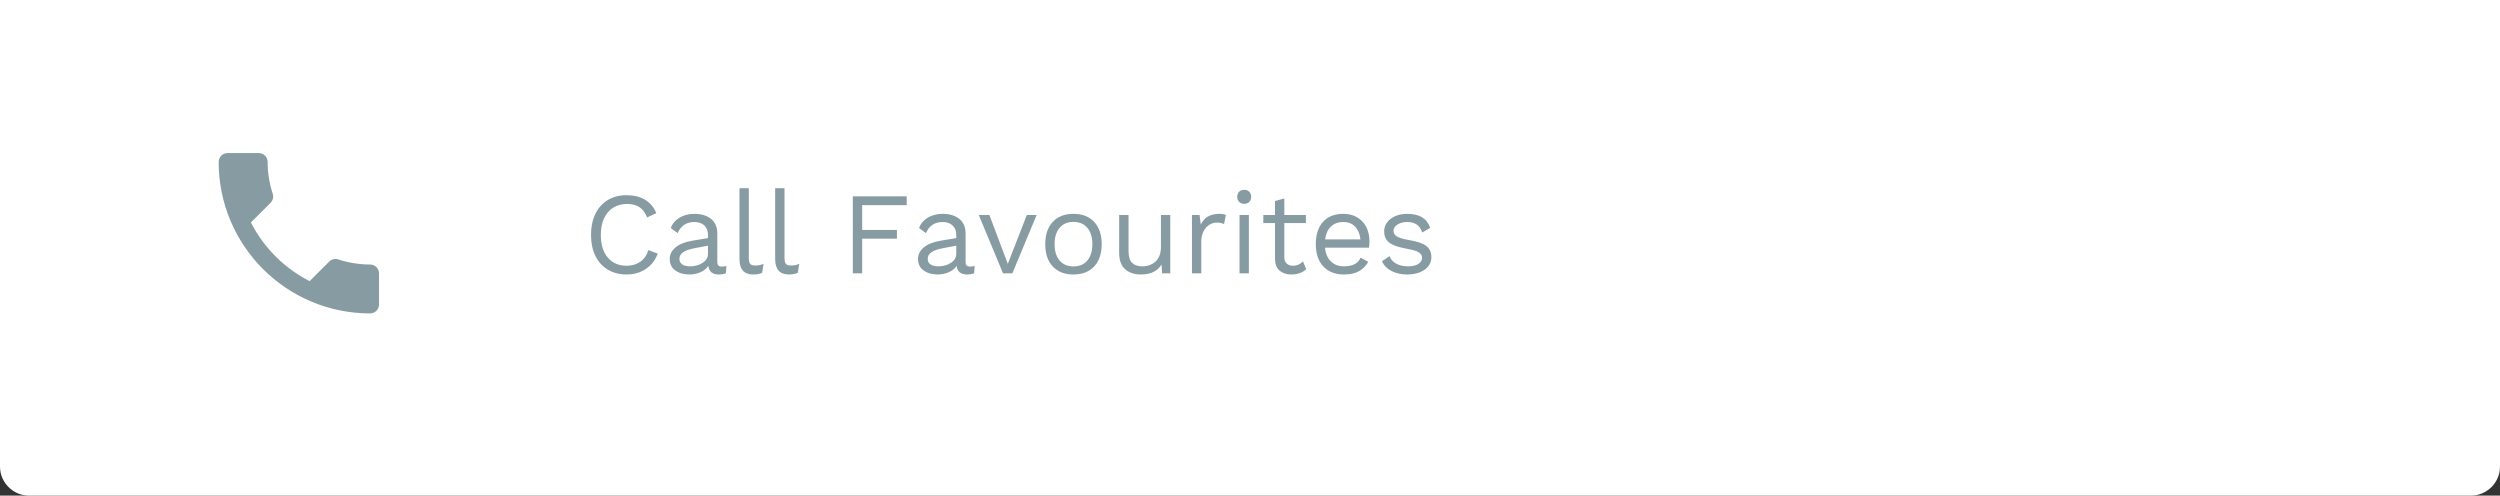<?xml version="1.0" encoding="UTF-8"?>
<svg width="343px" height="68px" viewBox="0 0 343 68" version="1.1" xmlns="http://www.w3.org/2000/svg" xmlns:xlink="http://www.w3.org/1999/xlink">
    <rect x="0" y="0" width="343" height="68" fill="#333333" stroke="none"/>
    <!-- Generator: Sketch 46.1 (44463) - http://www.bohemiancoding.com/sketch -->
    <title>callfavourite</title>
    <desc>Created with Sketch.</desc>
    <defs></defs>
    <g id="Mobile" stroke="none" stroke-width="1" fill="none" fill-rule="evenodd">
        <g id="second-fold-Updated-UI" transform="translate(-16, -1104)">
            <g id="callfavourite" transform="translate(16, 1104)">
                <path d="M0,0 L343,0 L343,64 L343,64 C343,66.209 341.209,68 339,68 L4,68 L4,68 C1.791,68 2.705415e-16,66.209 0,64 L0,0 Z" id="Rectangle-3-Copy-2" fill="#FFFFFF"></path>
                <path d="M90.24,34.796 C89.909,35.692 89.365,36.393 88.608,36.9 C87.851,37.407 86.976,37.66 85.984,37.66 C84.992,37.66 84.128,37.439 83.392,36.996 C82.656,36.553 82.088,35.924 81.688,35.108 C81.288,34.292 81.088,33.329 81.088,32.22 C81.088,31.121 81.288,30.161 81.688,29.34 C82.088,28.519 82.656,27.887 83.392,27.444 C84.128,27.001 84.981,26.78 85.952,26.78 C86.965,26.78 87.816,26.988 88.504,27.404 C89.192,27.82 89.707,28.433 90.048,29.244 L88.784,29.836 C88.549,29.217 88.208,28.753 87.76,28.444 C87.312,28.135 86.741,27.98 86.048,27.98 C85.323,27.98 84.688,28.148 84.144,28.484 C83.6,28.82 83.179,29.308 82.88,29.948 C82.581,30.588 82.432,31.345 82.432,32.22 C82.432,33.543 82.749,34.58 83.384,35.332 C84.019,36.084 84.885,36.46 85.984,36.46 C86.699,36.46 87.317,36.279 87.84,35.916 C88.363,35.553 88.736,35.02 88.96,34.316 L90.24,34.796 Z M99.024,36.572 C99.237,36.572 99.451,36.545 99.664,36.492 L99.584,37.5 C99.285,37.607 98.965,37.66 98.624,37.66 C98.208,37.66 97.88,37.569 97.64,37.388 C97.4,37.207 97.248,36.903 97.184,36.476 C96.939,36.849 96.579,37.14 96.104,37.348 C95.629,37.556 95.131,37.66 94.608,37.66 C93.819,37.66 93.168,37.476 92.656,37.108 C92.144,36.74 91.888,36.209 91.888,35.516 C91.888,34.908 92.155,34.383 92.688,33.94 C93.221,33.497 93.995,33.191 95.008,33.02 L97.136,32.668 L97.136,32.22 C97.136,31.687 96.971,31.26 96.64,30.94 C96.309,30.62 95.851,30.46 95.264,30.46 C94.731,30.46 94.269,30.588 93.88,30.844 C93.491,31.1 93.189,31.479 92.976,31.98 L92.032,31.292 C92.245,30.695 92.643,30.22 93.224,29.868 C93.805,29.516 94.485,29.34 95.264,29.34 C96.213,29.34 96.976,29.569 97.552,30.028 C98.128,30.487 98.416,31.164 98.416,32.06 L98.416,35.996 C98.416,36.188 98.464,36.332 98.56,36.428 C98.656,36.524 98.811,36.572 99.024,36.572 Z M94.672,36.54 C95.344,36.54 95.923,36.38 96.408,36.06 C96.893,35.74 97.136,35.324 97.136,34.812 L97.136,33.708 L95.344,34.044 C94.629,34.172 94.096,34.356 93.744,34.596 C93.392,34.836 93.216,35.143 93.216,35.516 C93.216,35.847 93.344,36.1 93.6,36.276 C93.856,36.452 94.213,36.54 94.672,36.54 Z M102.736,35.356 C102.736,35.761 102.797,36.041 102.92,36.196 C103.043,36.351 103.269,36.428 103.6,36.428 C103.824,36.428 104.019,36.412 104.184,36.38 C104.349,36.348 104.544,36.289 104.768,36.204 L104.56,37.436 C104.208,37.585 103.813,37.66 103.376,37.66 C102.725,37.66 102.243,37.484 101.928,37.132 C101.613,36.78 101.456,36.241 101.456,35.516 L101.456,25.82 L102.736,25.82 L102.736,35.356 Z M107.632,35.356 C107.632,35.761 107.693,36.041 107.816,36.196 C107.939,36.351 108.165,36.428 108.496,36.428 C108.72,36.428 108.915,36.412 109.08,36.38 C109.245,36.348 109.44,36.289 109.664,36.204 L109.456,37.436 C109.104,37.585 108.709,37.66 108.272,37.66 C107.621,37.66 107.139,37.484 106.824,37.132 C106.509,36.78 106.352,36.241 106.352,35.516 L106.352,25.82 L107.632,25.82 L107.632,35.356 Z M118.288,28.14 L118.288,31.548 L123.056,31.548 L123.056,32.748 L118.288,32.748 L118.288,37.5 L117.008,37.5 L117.008,26.94 L124.4,26.94 L124.4,28.14 L118.288,28.14 Z M133.088,36.572 C133.301,36.572 133.515,36.545 133.728,36.492 L133.648,37.5 C133.349,37.607 133.029,37.66 132.688,37.66 C132.272,37.66 131.944,37.569 131.704,37.388 C131.464,37.207 131.312,36.903 131.248,36.476 C131.003,36.849 130.643,37.14 130.168,37.348 C129.693,37.556 129.195,37.66 128.672,37.66 C127.883,37.66 127.232,37.476 126.72,37.108 C126.208,36.74 125.952,36.209 125.952,35.516 C125.952,34.908 126.219,34.383 126.752,33.94 C127.285,33.497 128.059,33.191 129.072,33.02 L131.2,32.668 L131.2,32.22 C131.2,31.687 131.035,31.26 130.704,30.94 C130.373,30.62 129.915,30.46 129.328,30.46 C128.795,30.46 128.333,30.588 127.944,30.844 C127.555,31.1 127.253,31.479 127.04,31.98 L126.096,31.292 C126.309,30.695 126.707,30.22 127.288,29.868 C127.869,29.516 128.549,29.34 129.328,29.34 C130.277,29.34 131.04,29.569 131.616,30.028 C132.192,30.487 132.48,31.164 132.48,32.06 L132.48,35.996 C132.48,36.188 132.528,36.332 132.624,36.428 C132.72,36.524 132.875,36.572 133.088,36.572 Z M128.736,36.54 C129.408,36.54 129.987,36.38 130.472,36.06 C130.957,35.74 131.2,35.324 131.2,34.812 L131.2,33.708 L129.408,34.044 C128.693,34.172 128.16,34.356 127.808,34.596 C127.456,34.836 127.28,35.143 127.28,35.516 C127.28,35.847 127.408,36.1 127.664,36.276 C127.92,36.452 128.277,36.54 128.736,36.54 Z M142.224,29.5 L138.896,37.5 L137.616,37.5 L134.288,29.5 L135.744,29.5 L138.272,36.204 L140.88,29.5 L142.224,29.5 Z M147.28,29.34 C148.485,29.34 149.432,29.708 150.12,30.444 C150.808,31.18 151.152,32.199 151.152,33.5 C151.152,34.801 150.808,35.82 150.12,36.556 C149.432,37.292 148.485,37.66 147.28,37.66 C146.075,37.66 145.128,37.292 144.44,36.556 C143.752,35.82 143.408,34.801 143.408,33.5 C143.408,32.199 143.752,31.18 144.44,30.444 C145.128,29.708 146.075,29.34 147.28,29.34 Z M147.28,30.444 C146.469,30.444 145.835,30.716 145.376,31.26 C144.917,31.804 144.688,32.551 144.688,33.5 C144.688,34.449 144.917,35.196 145.376,35.74 C145.835,36.284 146.469,36.556 147.28,36.556 C148.091,36.556 148.725,36.284 149.184,35.74 C149.643,35.196 149.872,34.449 149.872,33.5 C149.872,32.551 149.643,31.804 149.184,31.26 C148.725,30.716 148.091,30.444 147.28,30.444 Z M160.56,29.5 L160.56,37.5 L159.44,37.5 L159.36,36.284 C158.827,37.201 157.872,37.66 156.496,37.66 C155.632,37.66 154.925,37.42 154.376,36.94 C153.827,36.46 153.552,35.724 153.552,34.732 L153.552,29.5 L154.832,29.5 L154.832,34.396 C154.832,35.175 154.992,35.727 155.312,36.052 C155.632,36.377 156.101,36.54 156.72,36.54 C157.456,36.54 158.067,36.316 158.552,35.868 C159.037,35.42 159.28,34.748 159.28,33.852 L159.28,29.5 L160.56,29.5 Z M167.312,29.34 C167.696,29.34 167.989,29.393 168.192,29.5 L167.936,30.748 C167.68,30.609 167.344,30.54 166.928,30.54 C166.587,30.54 166.253,30.639 165.928,30.836 C165.603,31.033 165.336,31.332 165.128,31.732 C164.92,32.132 164.816,32.615 164.816,33.18 L164.816,37.5 L163.536,37.5 L163.536,29.5 L164.576,29.5 L164.752,30.812 C165.2,29.831 166.053,29.34 167.312,29.34 Z M170.704,27.964 C170.416,27.964 170.184,27.876 170.008,27.7 C169.832,27.524 169.744,27.292 169.744,27.004 C169.744,26.716 169.832,26.484 170.008,26.308 C170.184,26.132 170.416,26.044 170.704,26.044 C170.992,26.044 171.224,26.132 171.4,26.308 C171.576,26.484 171.664,26.716 171.664,27.004 C171.664,27.292 171.576,27.524 171.4,27.7 C171.224,27.876 170.992,27.964 170.704,27.964 Z M171.344,37.5 L170.064,37.5 L170.064,29.5 L171.344,29.5 L171.344,37.5 Z M179.216,36.94 C178.683,37.42 177.995,37.66 177.152,37.66 C176.501,37.66 175.971,37.484 175.56,37.132 C175.149,36.78 174.939,36.241 174.928,35.516 L174.928,30.604 L173.328,30.604 L173.328,29.5 L174.928,29.5 L174.928,27.58 L176.208,27.228 L176.208,29.5 L179.168,29.5 L179.168,30.604 L176.208,30.604 L176.208,35.292 C176.208,35.676 176.317,35.967 176.536,36.164 C176.755,36.361 177.045,36.46 177.408,36.46 C177.92,36.46 178.373,36.263 178.768,35.868 L179.216,36.94 Z M187.888,33.084 C187.888,33.383 187.867,33.681 187.824,33.98 L181.792,33.98 C181.867,34.791 182.136,35.42 182.6,35.868 C183.064,36.316 183.664,36.54 184.4,36.54 C184.987,36.54 185.475,36.439 185.864,36.236 C186.253,36.033 186.517,35.74 186.656,35.356 L187.728,35.916 C187.408,36.481 186.981,36.913 186.448,37.212 C185.915,37.511 185.232,37.66 184.4,37.66 C183.195,37.66 182.248,37.292 181.56,36.556 C180.872,35.82 180.528,34.801 180.528,33.5 C180.528,32.199 180.856,31.18 181.512,30.444 C182.168,29.708 183.099,29.34 184.304,29.34 C185.051,29.34 185.696,29.505 186.24,29.836 C186.784,30.167 187.195,30.615 187.472,31.18 C187.749,31.745 187.888,32.38 187.888,33.084 Z M184.304,30.46 C183.6,30.46 183.032,30.668 182.6,31.084 C182.168,31.5 181.904,32.087 181.808,32.844 L186.656,32.844 C186.571,32.097 186.325,31.513 185.92,31.092 C185.515,30.671 184.976,30.46 184.304,30.46 Z M193.04,37.66 C192.272,37.66 191.579,37.508 190.96,37.204 C190.341,36.9 189.888,36.449 189.6,35.852 L190.64,35.132 C190.821,35.601 191.136,35.953 191.584,36.188 C192.032,36.423 192.56,36.54 193.168,36.54 C193.797,36.54 194.277,36.428 194.608,36.204 C194.939,35.98 195.104,35.697 195.104,35.356 C195.104,35.047 194.949,34.799 194.64,34.612 C194.331,34.425 193.787,34.263 193.008,34.124 C192.24,33.985 191.632,33.817 191.184,33.62 C190.736,33.423 190.411,33.172 190.208,32.868 C190.005,32.564 189.904,32.188 189.904,31.74 C189.904,31.303 190.032,30.903 190.288,30.54 C190.544,30.177 190.912,29.887 191.392,29.668 C191.872,29.449 192.427,29.34 193.056,29.34 C193.909,29.34 194.595,29.497 195.112,29.812 C195.629,30.127 196,30.609 196.224,31.26 L195.136,31.9 C194.965,31.388 194.707,31.02 194.36,30.796 C194.013,30.572 193.579,30.46 193.056,30.46 C192.533,30.46 192.091,30.577 191.728,30.812 C191.365,31.047 191.184,31.319 191.184,31.628 C191.184,31.98 191.341,32.252 191.656,32.444 C191.971,32.636 192.533,32.801 193.344,32.94 C194.453,33.121 195.237,33.393 195.696,33.756 C196.155,34.119 196.384,34.631 196.384,35.292 C196.384,35.751 196.248,36.159 195.976,36.516 C195.704,36.873 195.315,37.153 194.808,37.356 C194.301,37.559 193.712,37.66 193.04,37.66 Z" id="Call-Favourites" fill="#879BA3"></path>
                <path d="M34.424,30.521 C36.184,33.98 39.02,36.803 42.479,38.576 L45.168,35.887 C45.498,35.557 45.987,35.447 46.414,35.593 C47.783,36.046 49.262,36.29 50.778,36.29 C51.45,36.29 52,36.84 52,37.512 L52,41.778 C52,42.45 51.45,43 50.778,43 C39.301,43 30,33.699 30,22.222 C30,21.55 30.55,21 31.222,21 L35.5,21 C36.172,21 36.722,21.55 36.722,22.222 C36.722,23.75 36.967,25.217 37.419,26.586 C37.553,27.013 37.456,27.49 37.113,27.832 L34.424,30.521" id="Fill-137" fill="#879BA3"></path>
            </g>
        </g>
    </g>
</svg>
